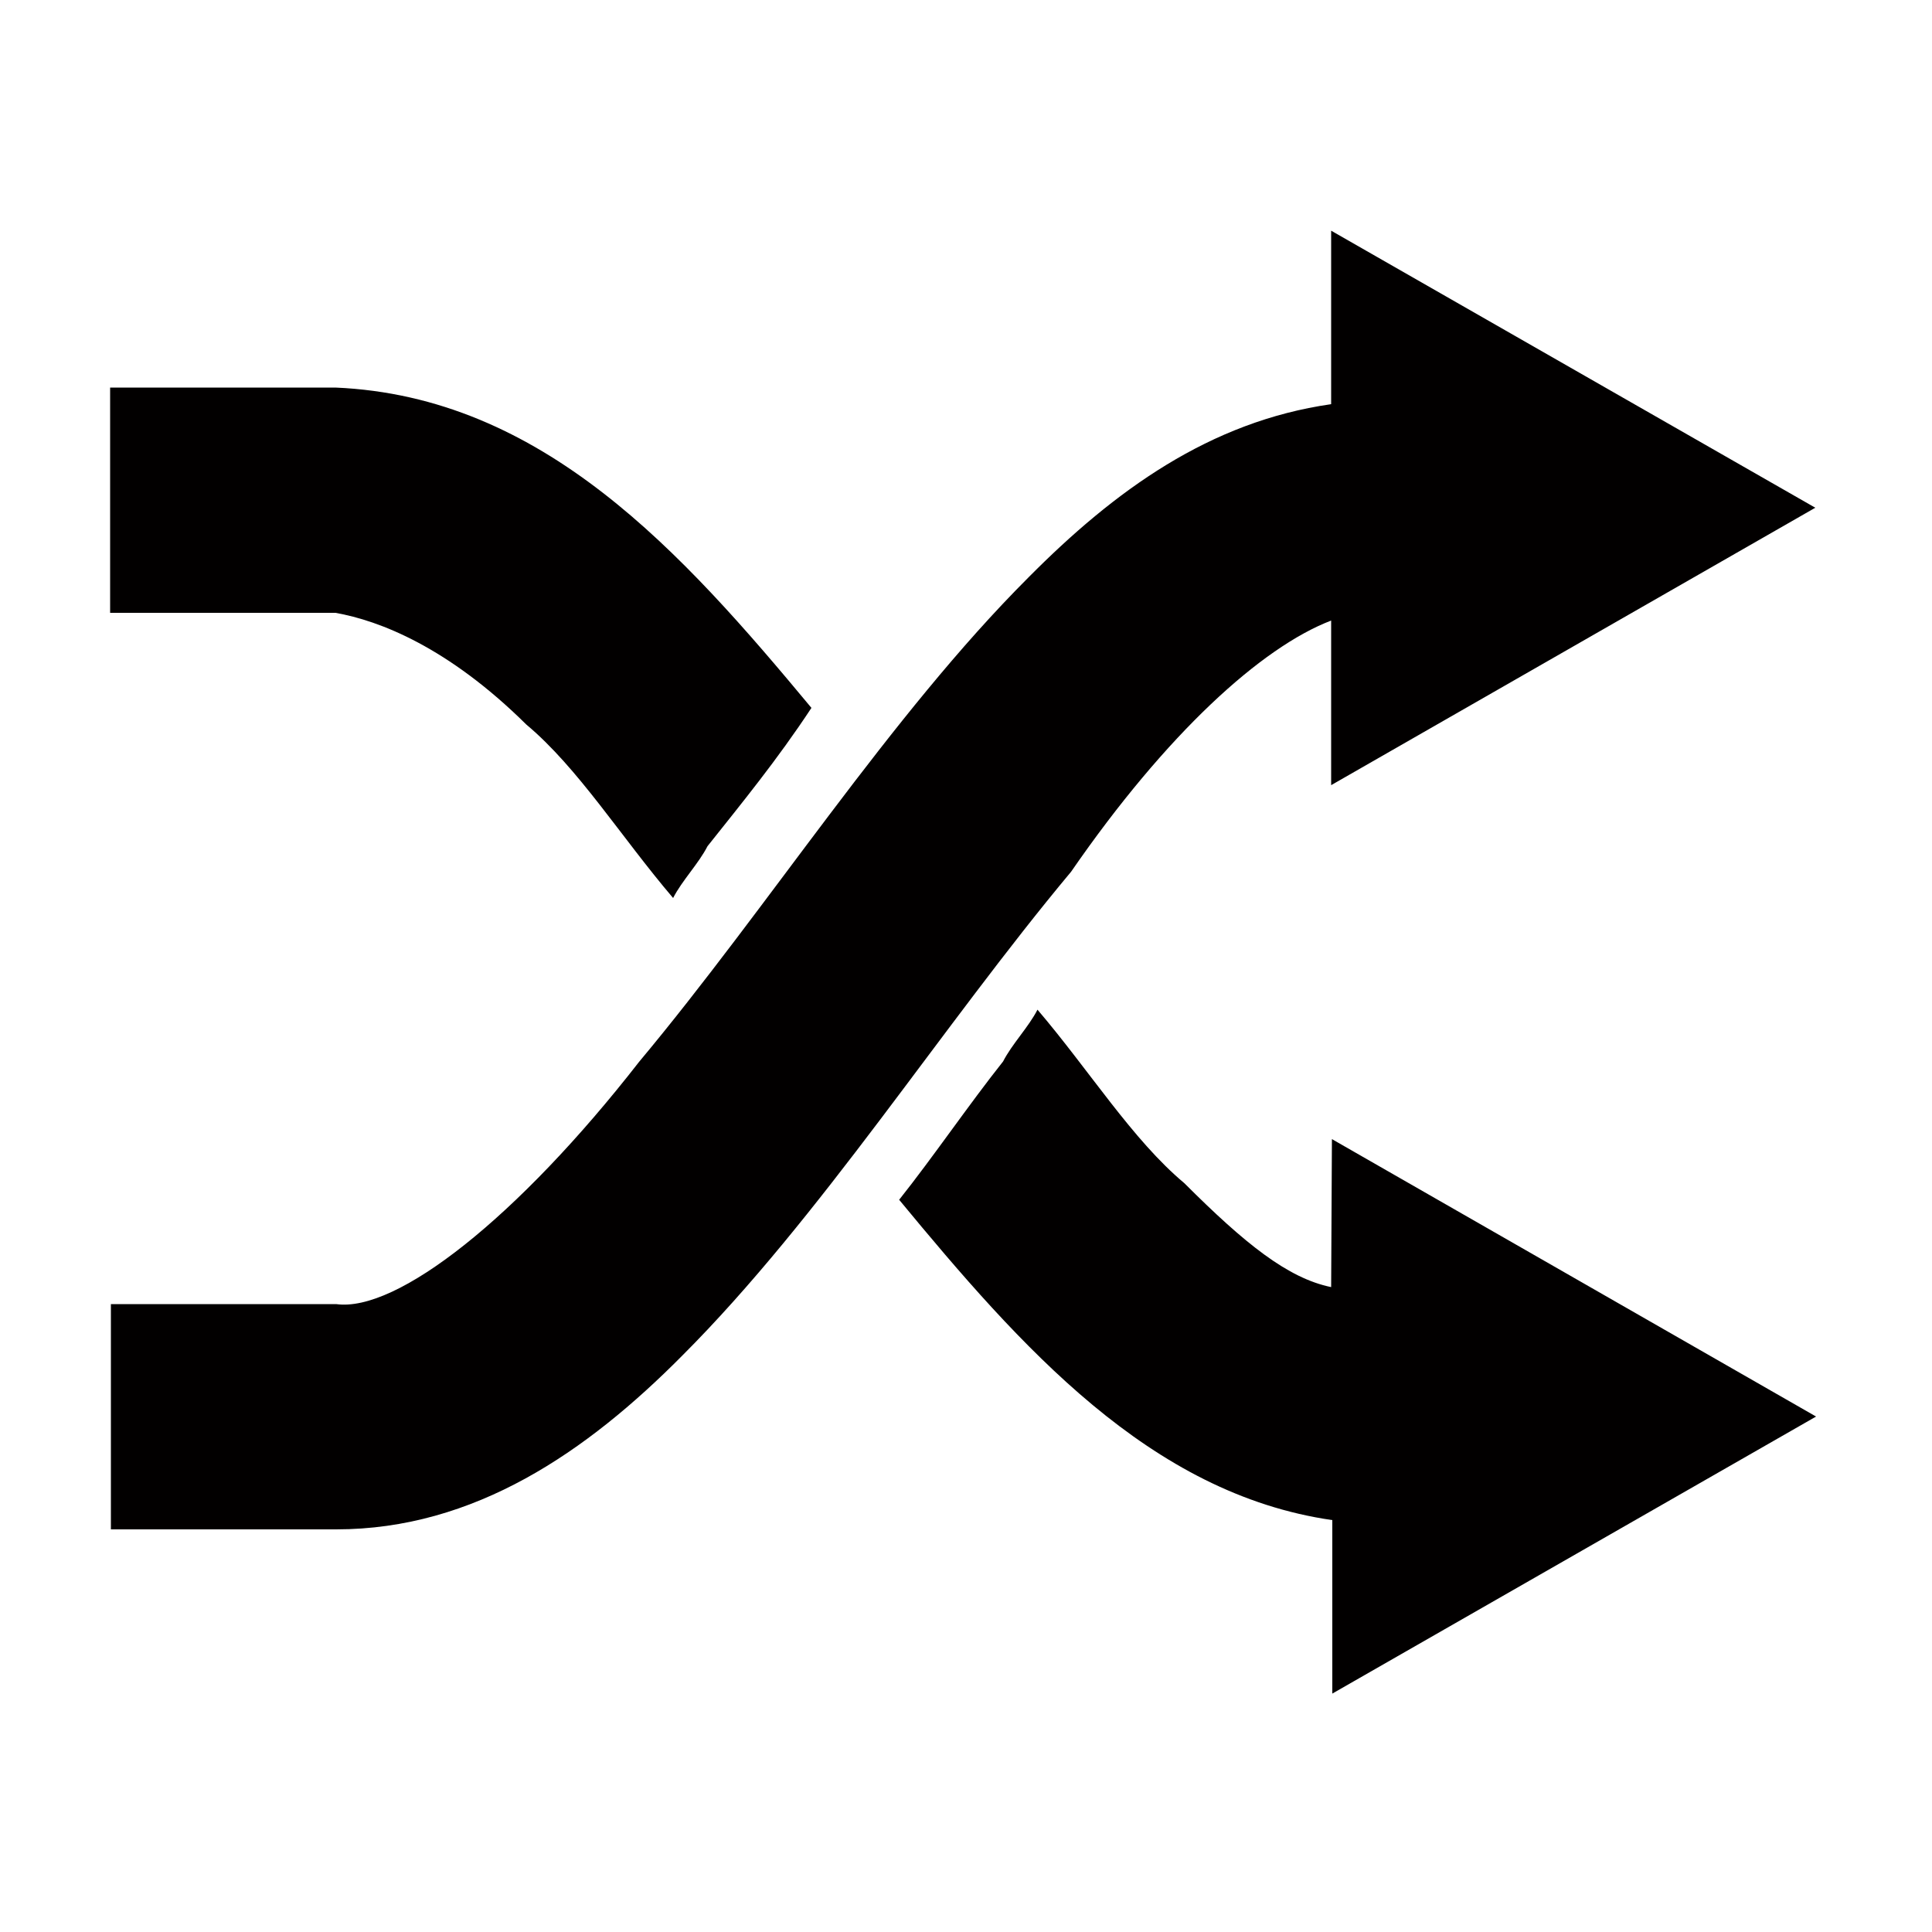 <?xml version="1.0" encoding="utf-8"?>
<!-- Generator: Adobe Illustrator 18.1.0, SVG Export Plug-In . SVG Version: 6.00 Build 0)  -->
<!DOCTYPE svg PUBLIC "-//W3C//DTD SVG 1.1//EN" "http://www.w3.org/Graphics/SVG/1.1/DTD/svg11.dtd">
<svg version="1.1" id="Layer_1" xmlns="http://www.w3.org/2000/svg" xmlns:xlink="http://www.w3.org/1999/xlink" x="0px" y="0px"
	 viewBox="0 0 500 500" enable-background="new 0 0 500 500" xml:space="preserve">
<path id="shiffle" fill="#020000" d="M344.5,333.1c-11.2-2.3-22.3-11.2-38-26.9c-13.4-11.2-24.6-29.2-38-44.9
	c-2.3,4.5-6.6,8.9-8.9,13.4c-8.9,11.2-18,24.6-26.9,35.8c31.4,38,64.9,76.1,112.1,82.9v44.9L470,366.6l-125.3-71.8L344.5,333.1
	L344.5,333.1z M136.2,187.5c13.4,11.2,24.6,29.2,38,44.9c2.3-4.5,6.6-8.9,8.9-13.4c8.9-11.2,18-22.3,26.9-35.8
	c-33.5-40.3-69.5-80.6-123.2-82.9H28.5v58.3h58.3C98.2,160.6,116,167.5,136.2,187.5z M344.5,160.6v42.6l125.3-71.8L344.5,59.7v44.9
	c-31.4,4.5-56,22.3-78.4,44.9c-35.8,35.8-67.2,85.2-100.7,125.3c-31.4,40.3-62.7,64.9-78.4,62.7H28.7v58.3H87
	c35.8,0,64.9-20.1,89.5-44.9c35.8-35.8,67.2-85.2,100.7-125.3C301.9,189.8,326.5,167.5,344.5,160.6z"/>
</svg>
